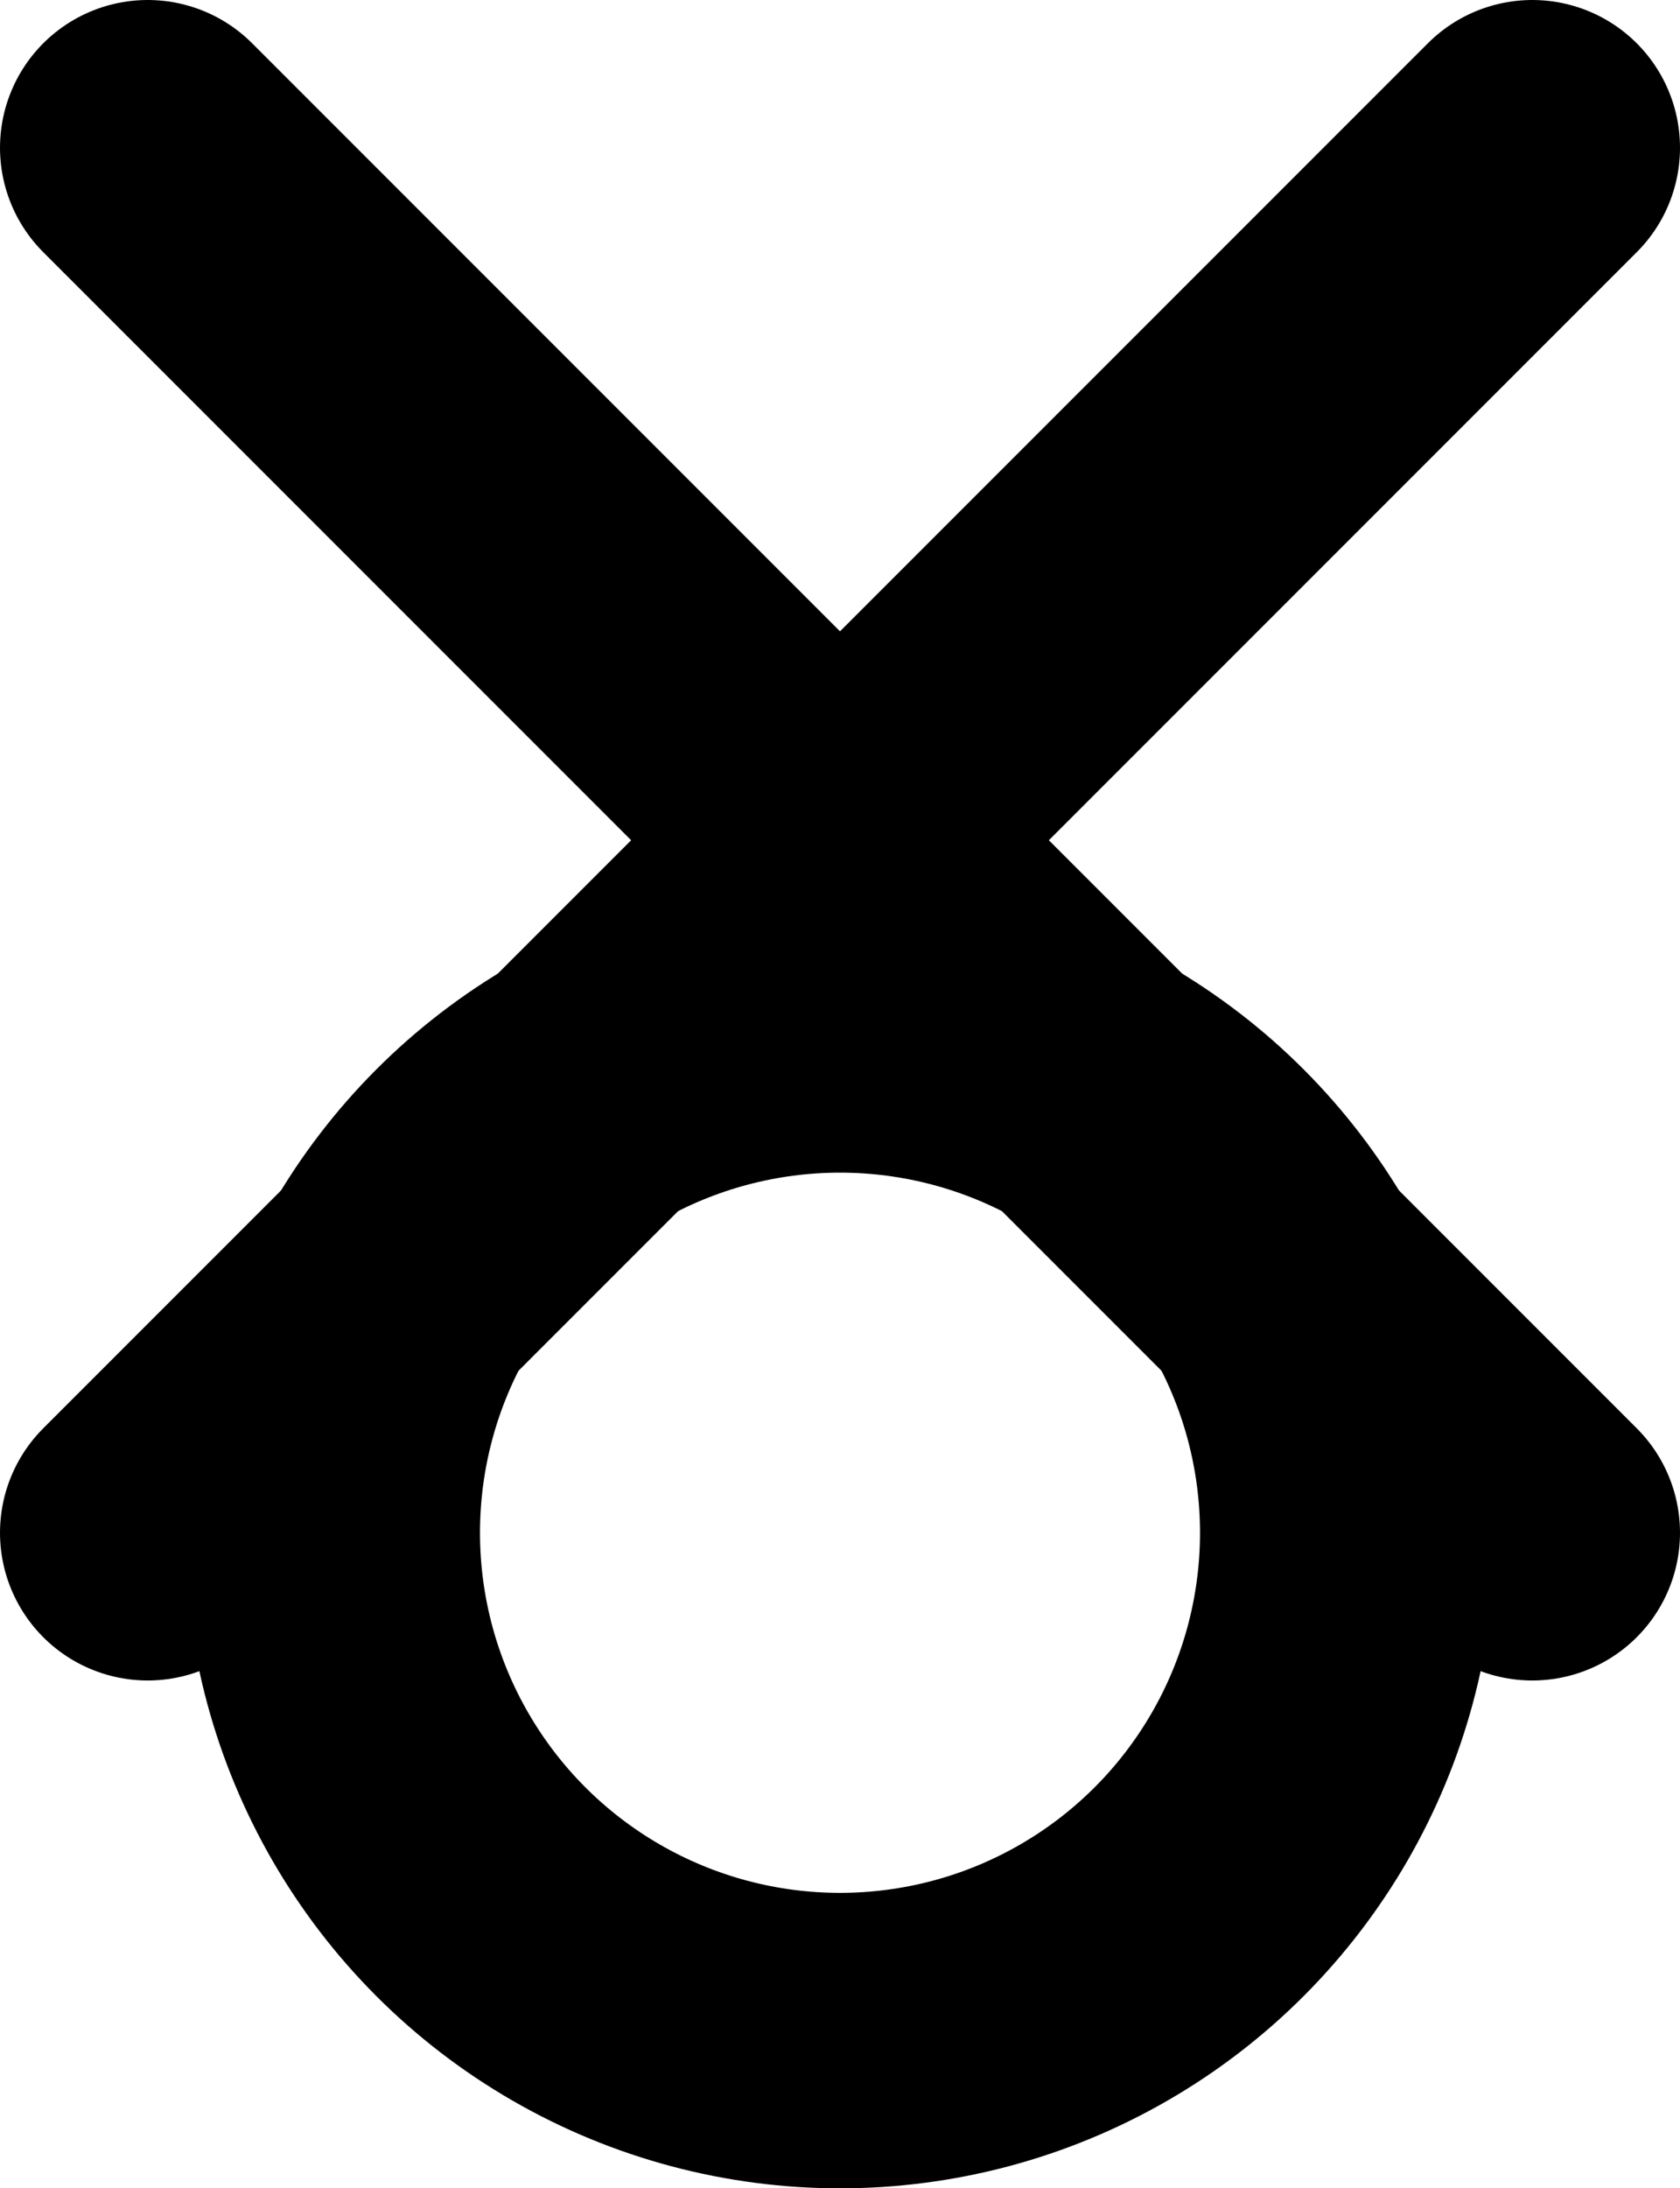 <?xml version="1.0" encoding="UTF-8"?>

<svg xmlns="http://www.w3.org/2000/svg" version="1.2" baseProfile="tiny" xml:space="preserve" style="shape-rendering:geometricPrecision; fill-rule:evenodd;" width="3.64mm" height="4.74mm" viewBox="-1.82 -3.32 3.64 4.74">
  <title>WNDMIL12</title>
  <desc>conspicuous windmill</desc>
  <rect style="stroke:black;stroke-width:0.32;display:none;" fill="none" x="-1.5" y="-3" height="4.1" width="3"/>
  <rect style="stroke:blue;stroke-width:0.32;display:none;" fill="none" x="-1.5" y="-3" height="4.1" width="3"/>
  <circle style="fill:none;stroke:#000000;" stroke-width="0.64"  cx="0" cy="0" r="1.1"/>
  <path d=" M 1.5,-3 L -1.5,0" style="stroke-linecap:round;stroke-linejoin:round;fill:none;stroke:#000000;" stroke-width="0.64" />
  <path d=" M -1.5,-3 L 1.5,0" style="stroke-linecap:round;stroke-linejoin:round;fill:none;stroke:#000000;" stroke-width="0.64" />
  <circle style="stroke:red;stroke-width:0.64;display:none;" fill="none" cx="0" cy="0" r="1"/>
</svg>
